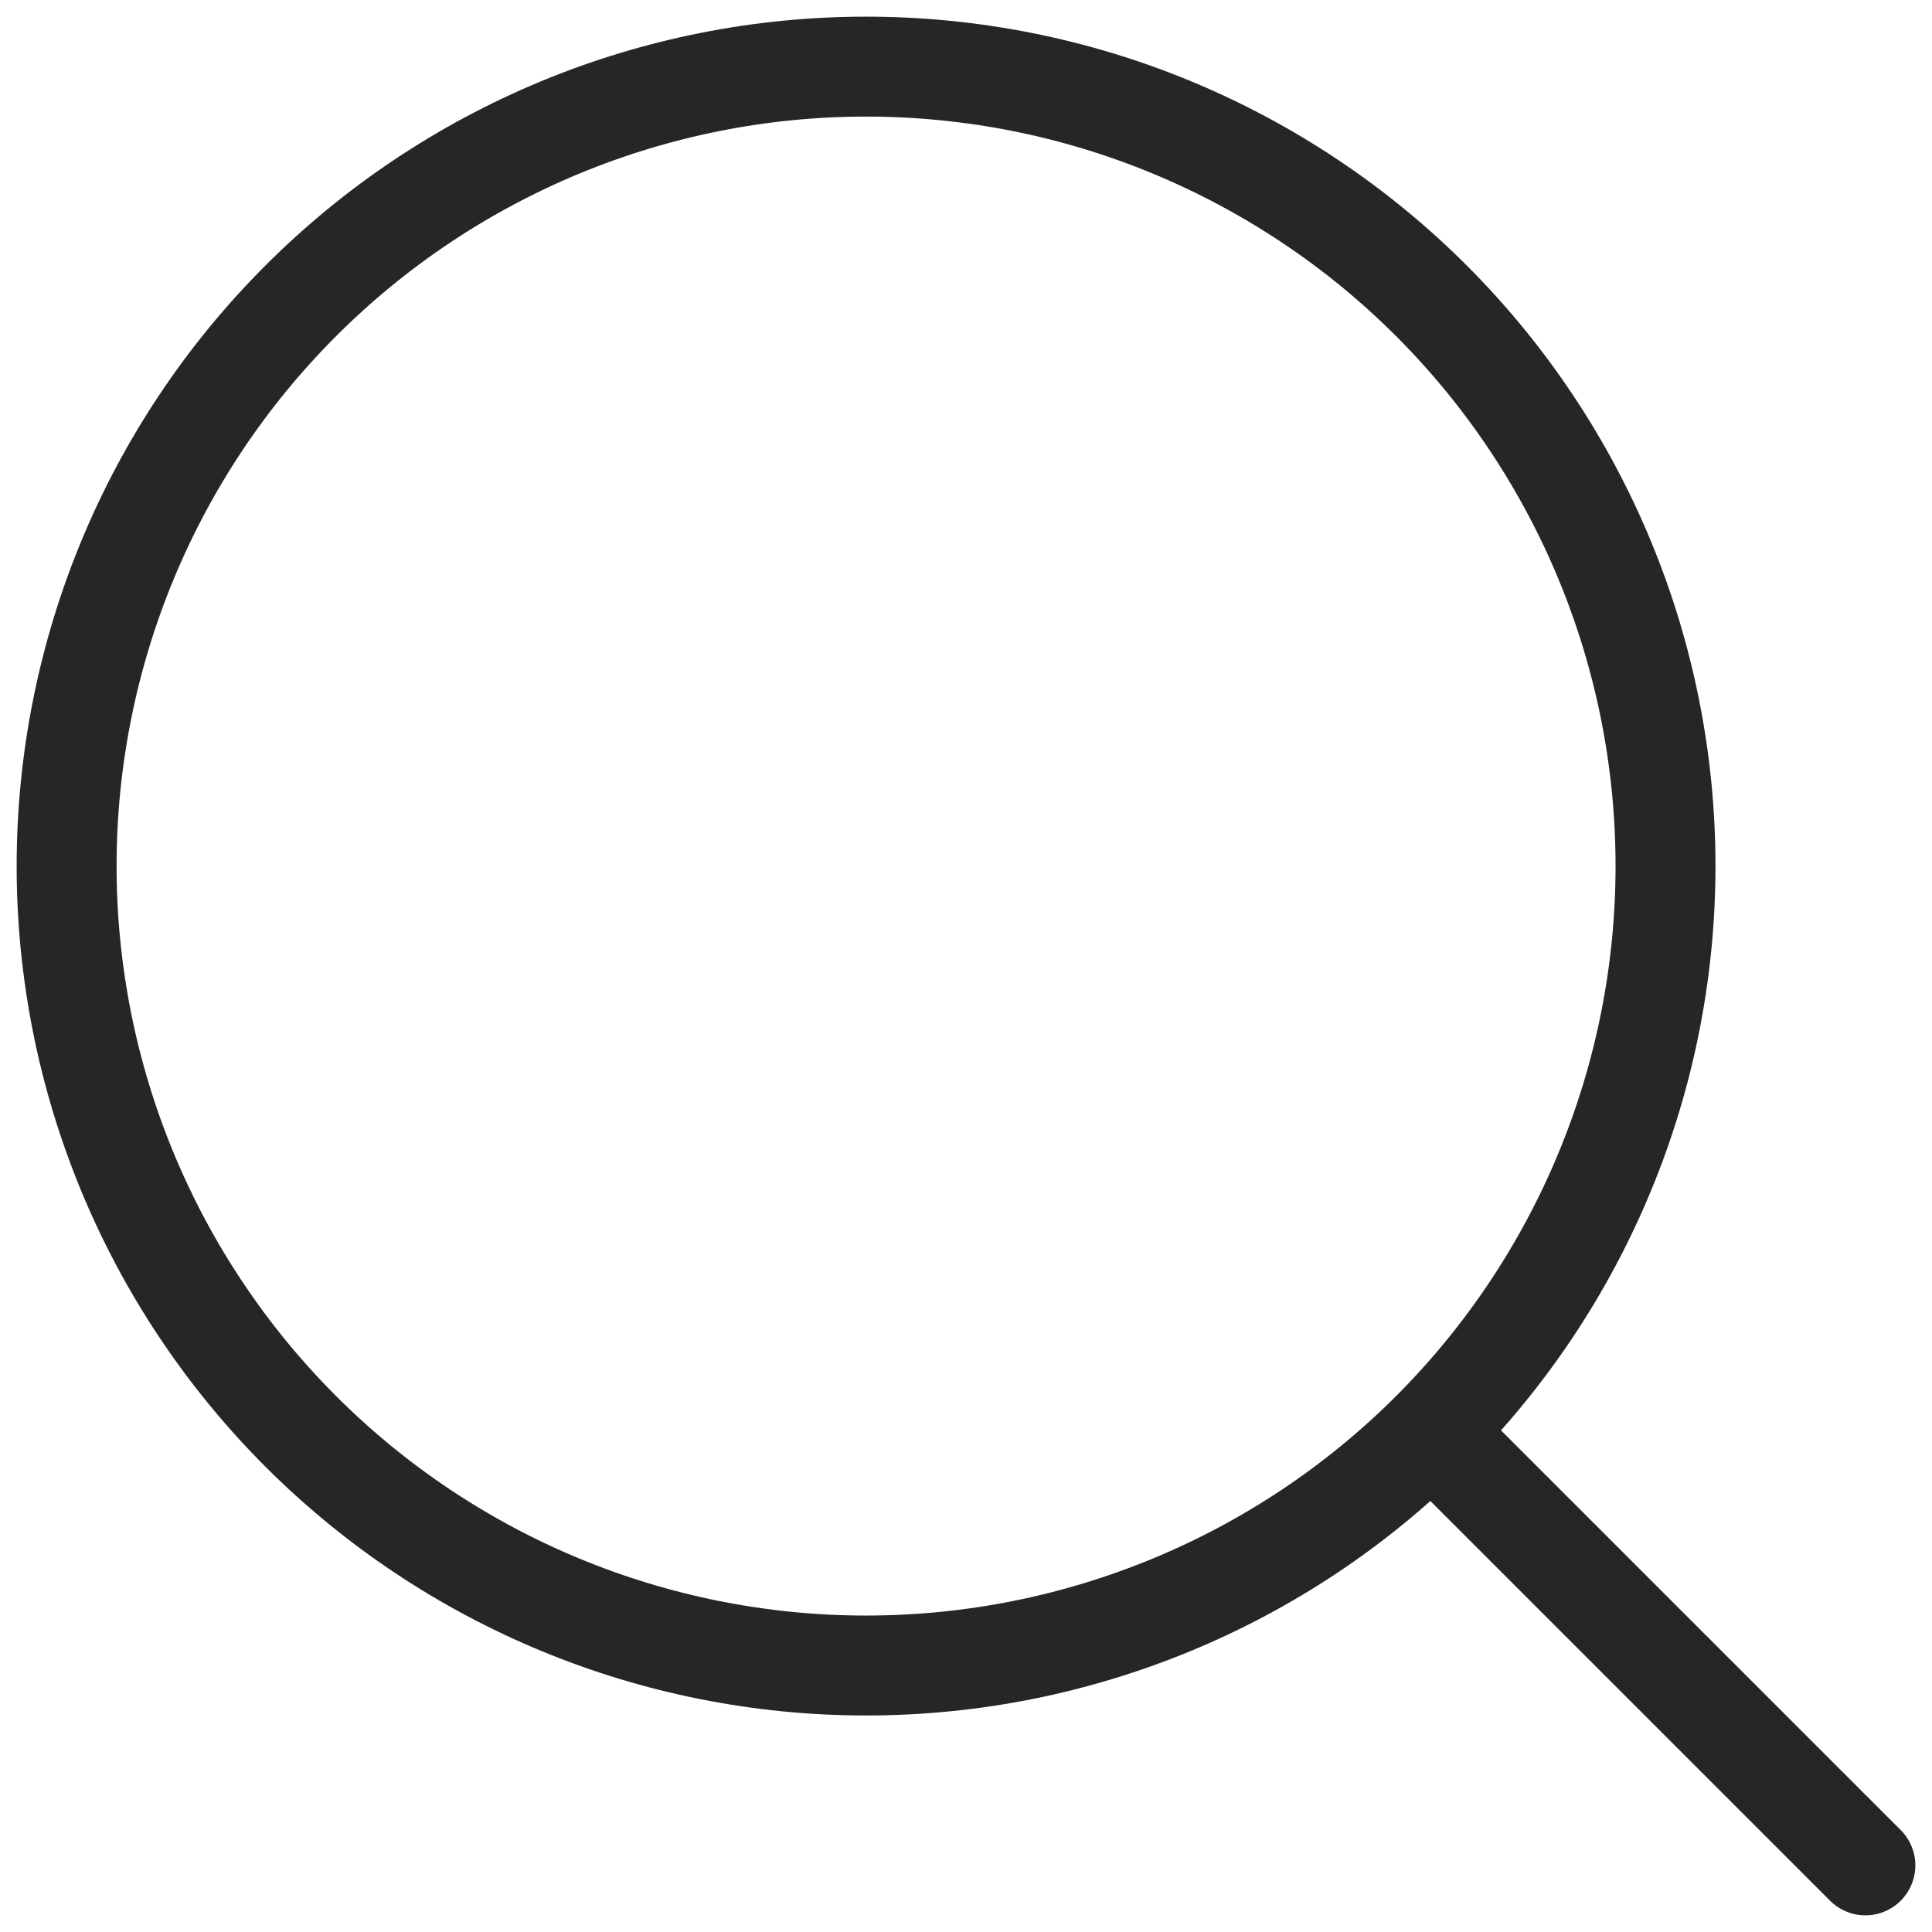 <svg width="29" height="29" viewBox="0 0 29 29" fill="none" xmlns="http://www.w3.org/2000/svg">
<path d="M28 28L21.486 21.486M21.486 21.486C22.6 20.371 23.484 19.048 24.087 17.592C24.69 16.137 25 14.576 25 13C25 11.424 24.69 9.864 24.087 8.408C23.484 6.952 22.6 5.629 21.486 4.515C20.371 3.4 19.048 2.517 17.592 1.913C16.137 1.31 14.576 1 13 1C11.424 1 9.864 1.31 8.408 1.913C6.952 2.517 5.629 3.4 4.515 4.515C2.264 6.765 1 9.818 1 13C1 16.183 2.264 19.235 4.515 21.486C6.765 23.736 9.818 25 13 25C16.183 25 19.235 23.736 21.486 21.486Z" stroke="#272624" stroke-width="1.5" stroke-linecap="round" stroke-linejoin="round"/>
</svg>
